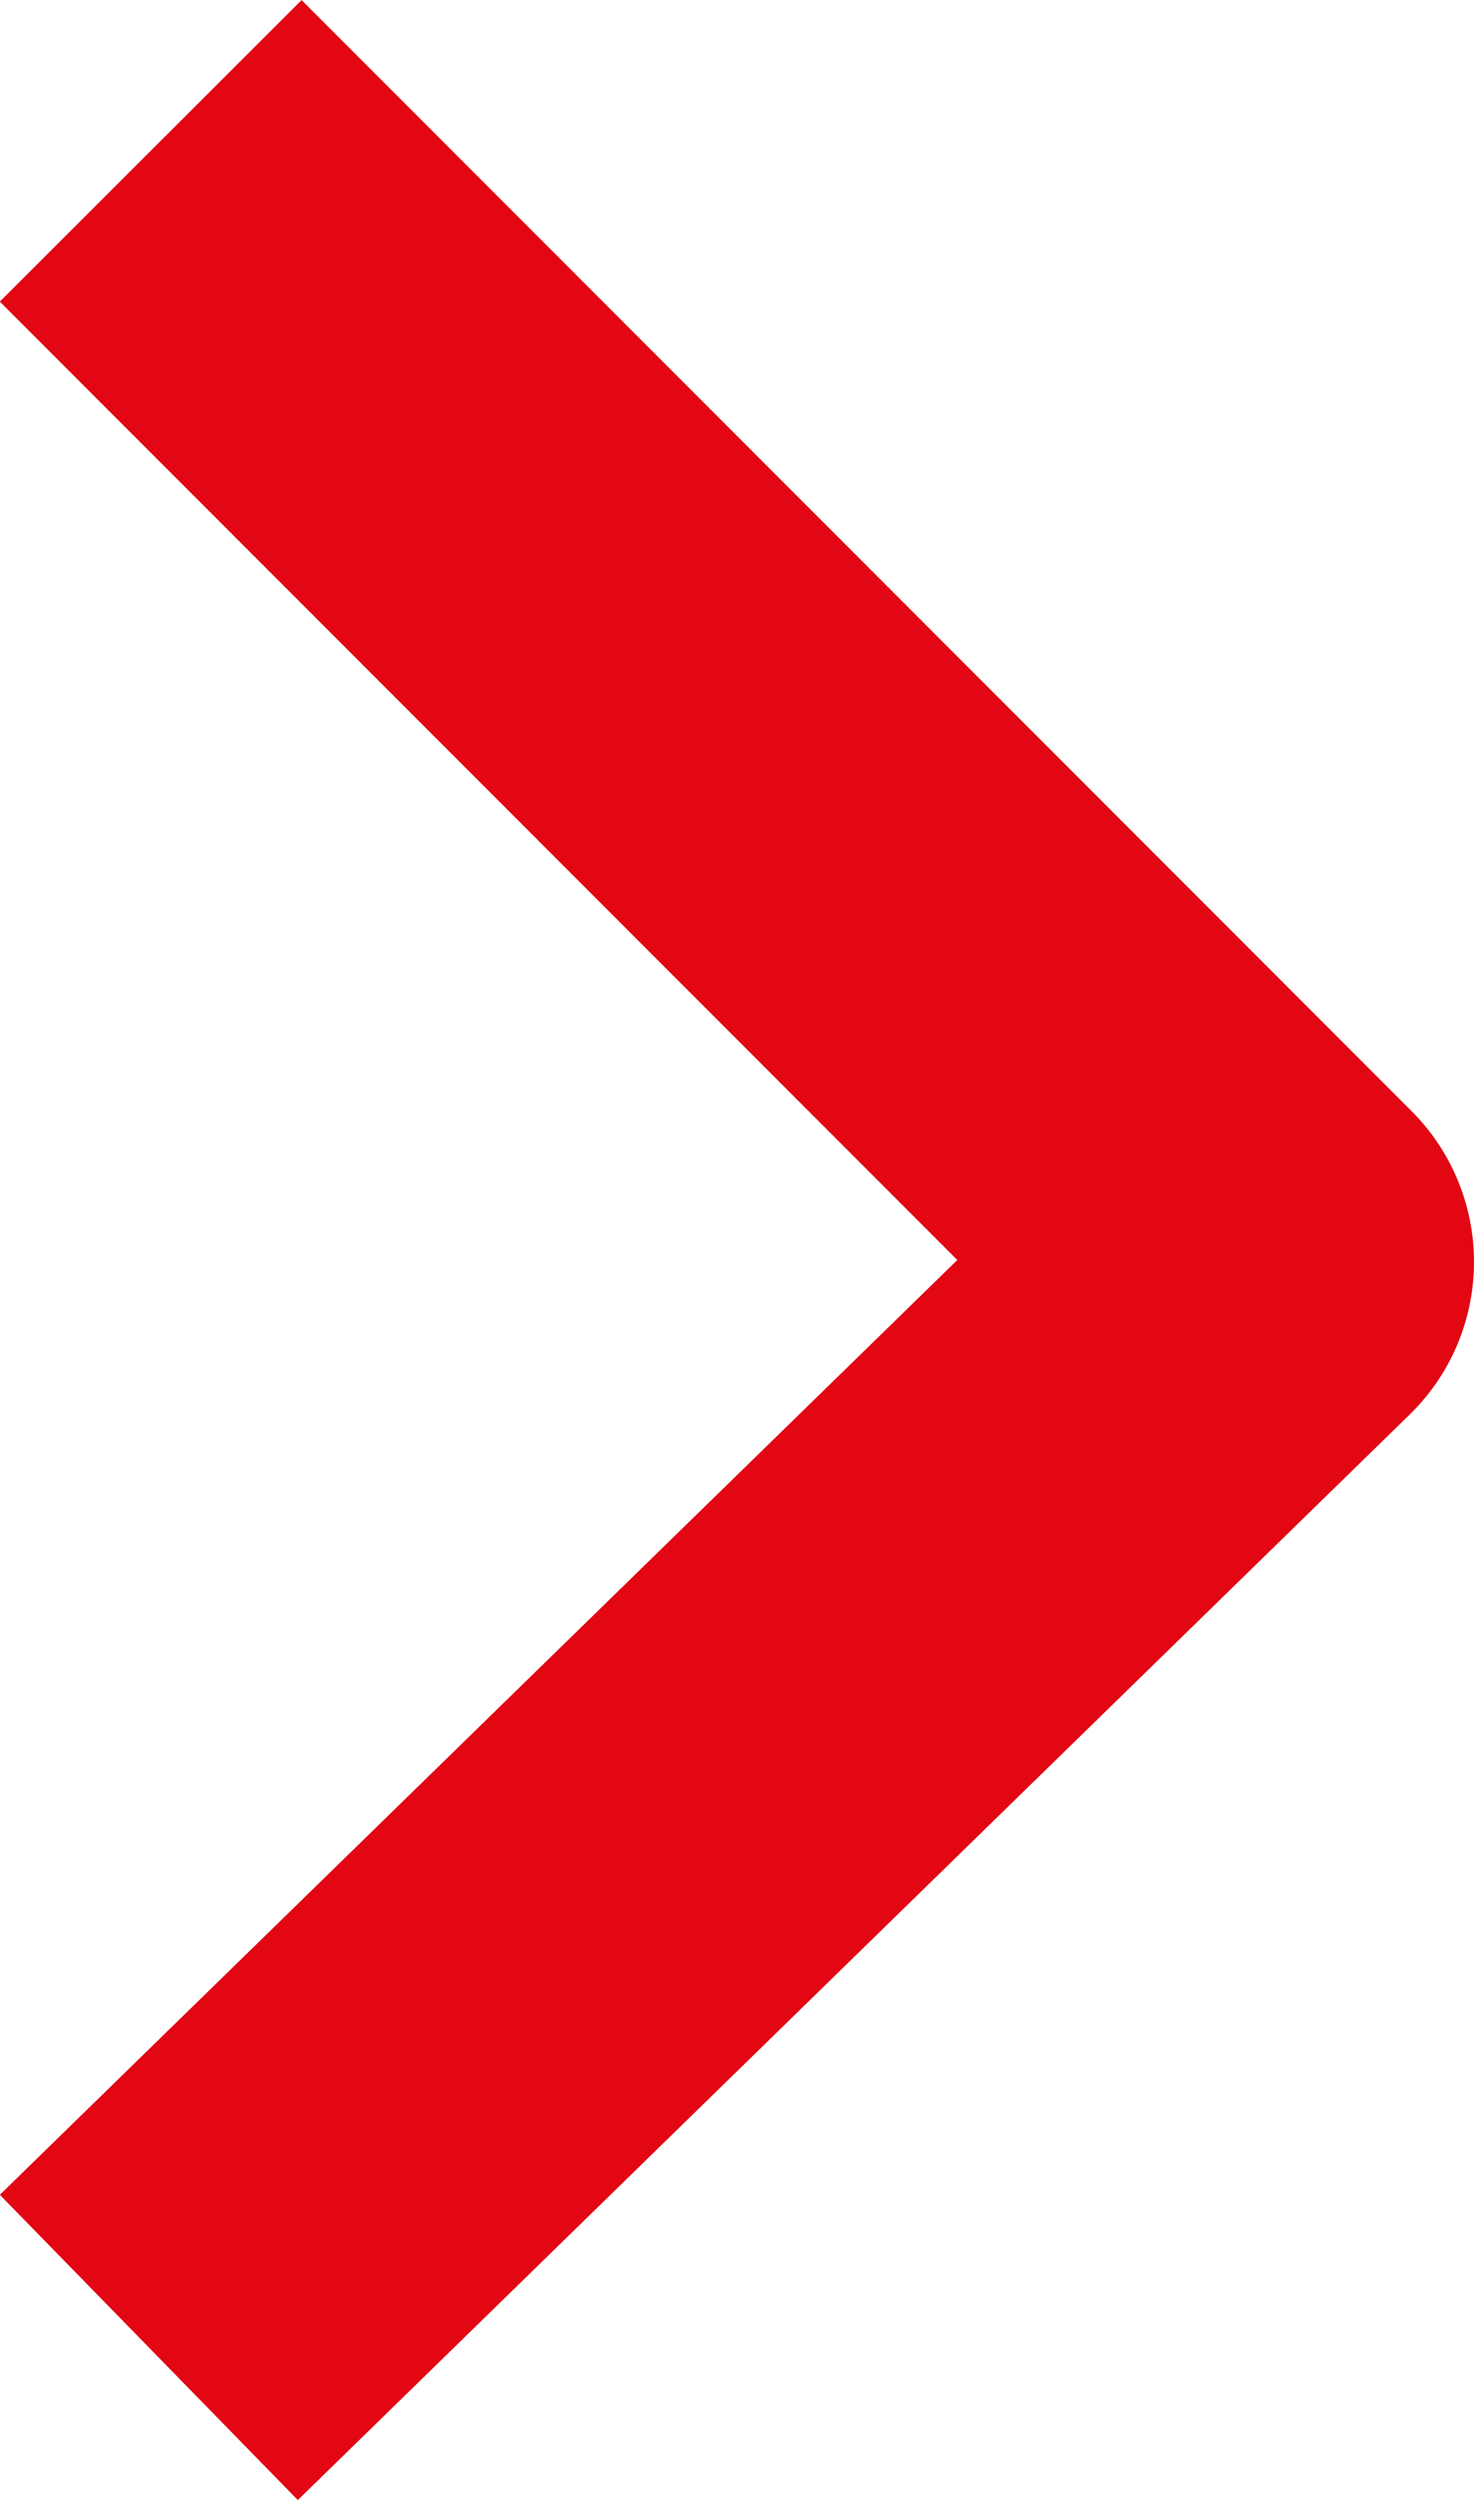 <svg xmlns="http://www.w3.org/2000/svg" width="5.183" height="8.79" viewBox="0 0 5.183 8.79">
  <path id="Pfad_7051" data-name="Pfad 7051" d="M0,3.373,3.376,0,6.669,3.373" transform="translate(4.433 1.061) rotate(90)" fill="none" stroke="#e30613" stroke-linecap="square" stroke-linejoin="round" stroke-width="1.5"/>
</svg>

